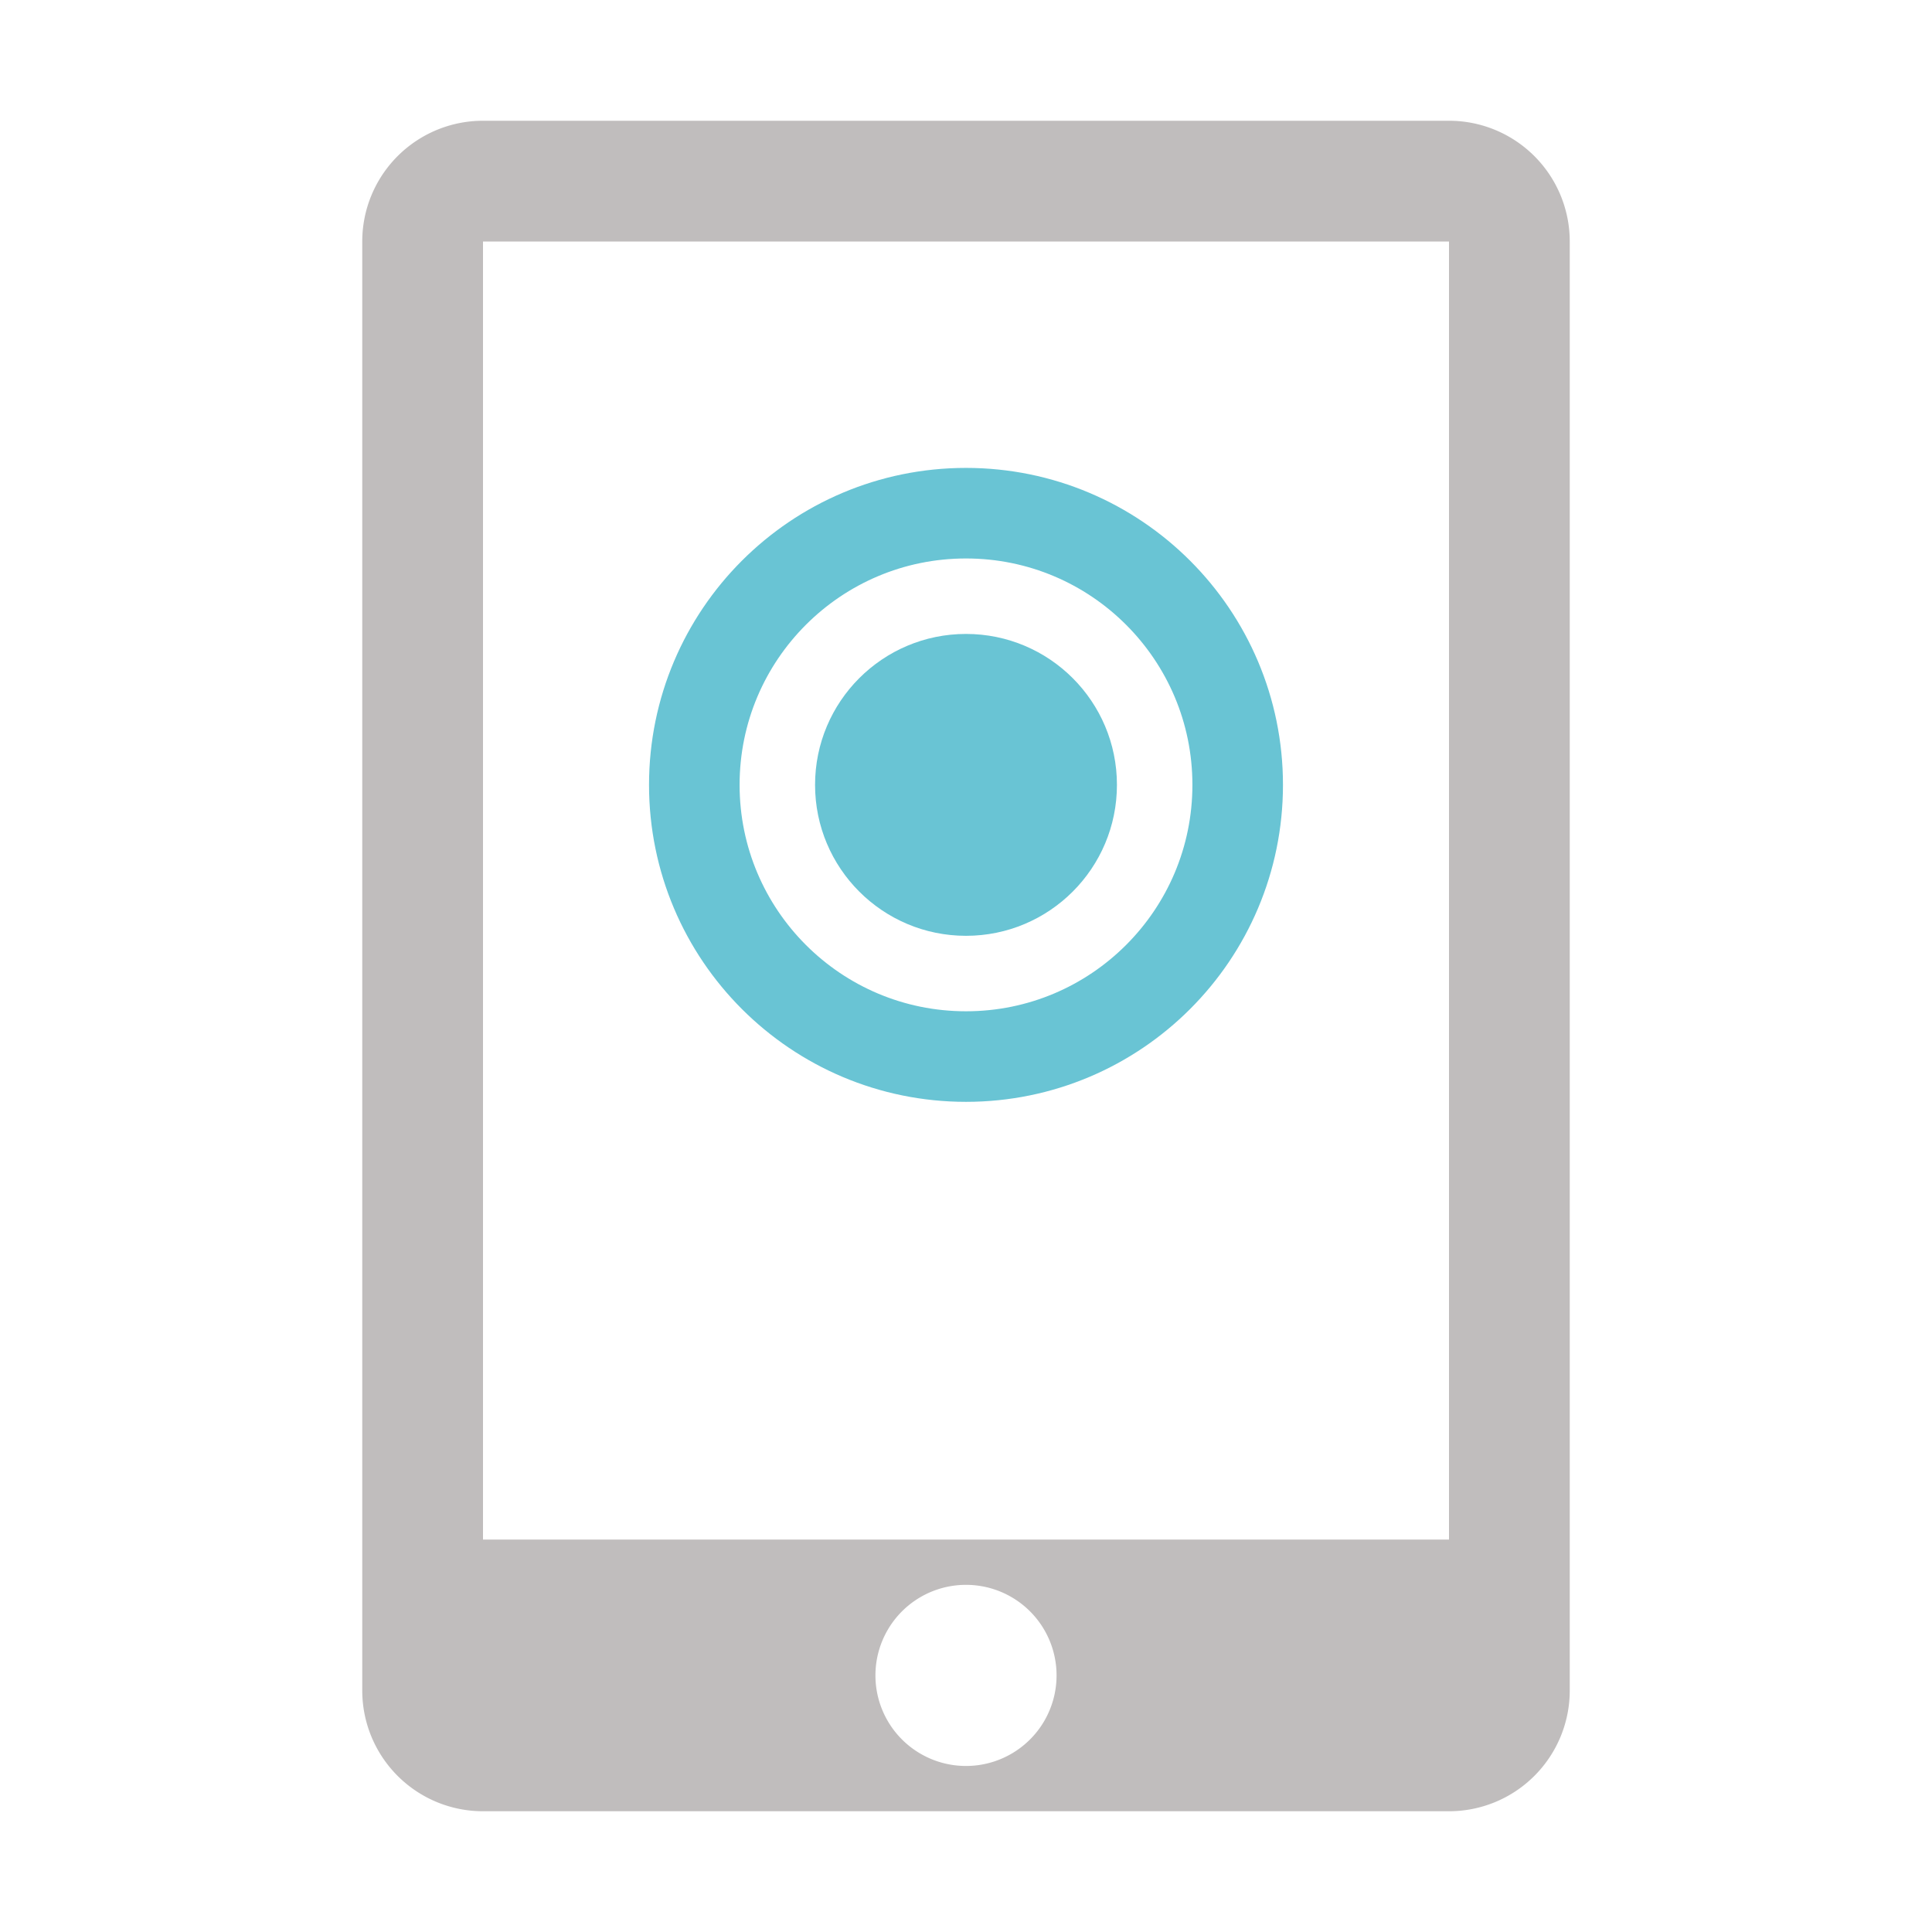 <svg xmlns="http://www.w3.org/2000/svg" width="16" height="16"><path fill="#c0bdbd" d="M3 2a1 1 0 0 1 1-1h8a1 1 0 0 1 1 1v12a1 1 0 0 1-1 1H4a1 1 0 0 1-1-1zm1 0v10.75h8V2M8 13.125a.625.625 0 0 0 0 1.5.625.625 0 0 0 0-1.5z"/><circle cx="8" cy="6.5" r="1.25" fill="#69c4d4"/><circle cx="8" cy="6.5" r="2.25" fill="none" stroke="#69c4d4" stroke-width=".75"/></svg>